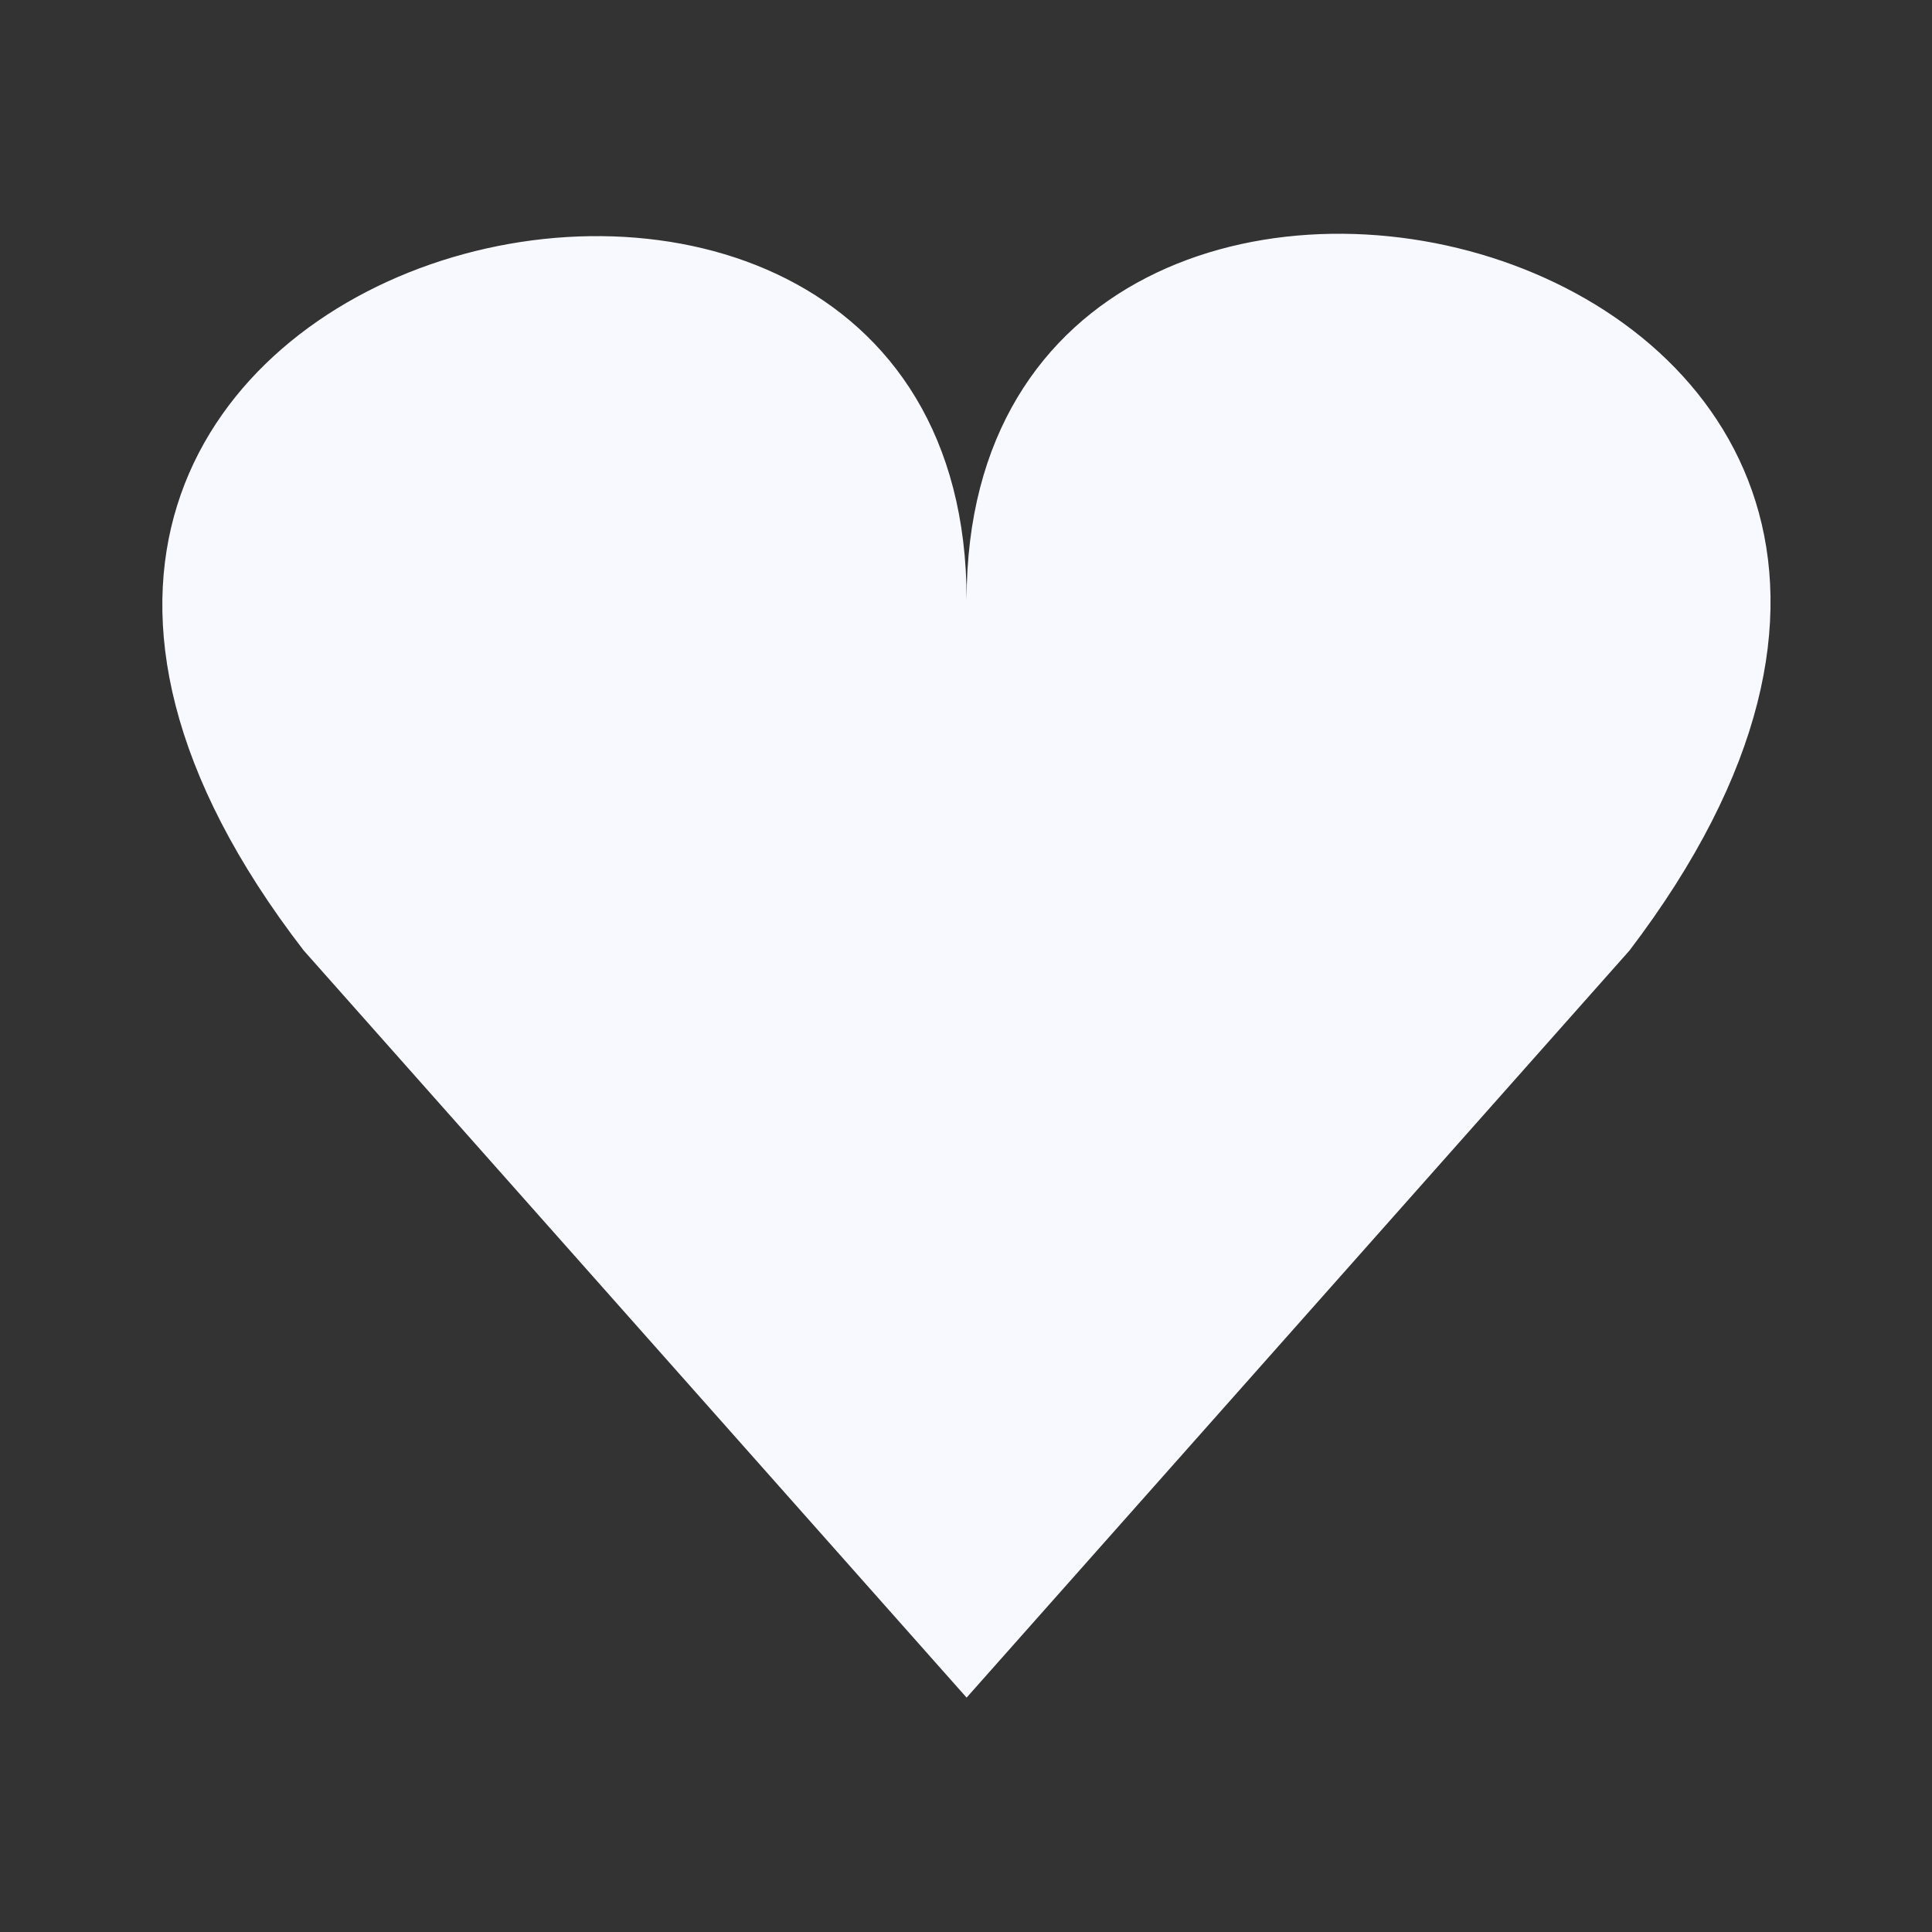 <svg id="eXnTsQpkZe61" xmlns="http://www.w3.org/2000/svg" xmlns:xlink="http://www.w3.org/1999/xlink" viewBox="0 0 300 300" shape-rendering="geometricPrecision" text-rendering="geometricPrecision"><rect x="0" y="0" width="300" height="300" fill="#333333" stroke="none"/><path d="M24.068,148.528C-79.452,38.519,149.906,-7.985,149.906,93.976c0-101.961,229.187-56.795,125.838,54.552L149.906,264.776L24.068,148.528Z" transform="matrix(.818 0 0 0.998 27.471-.641)" fill="#f8f8ff" stroke-width="0"/></svg>
